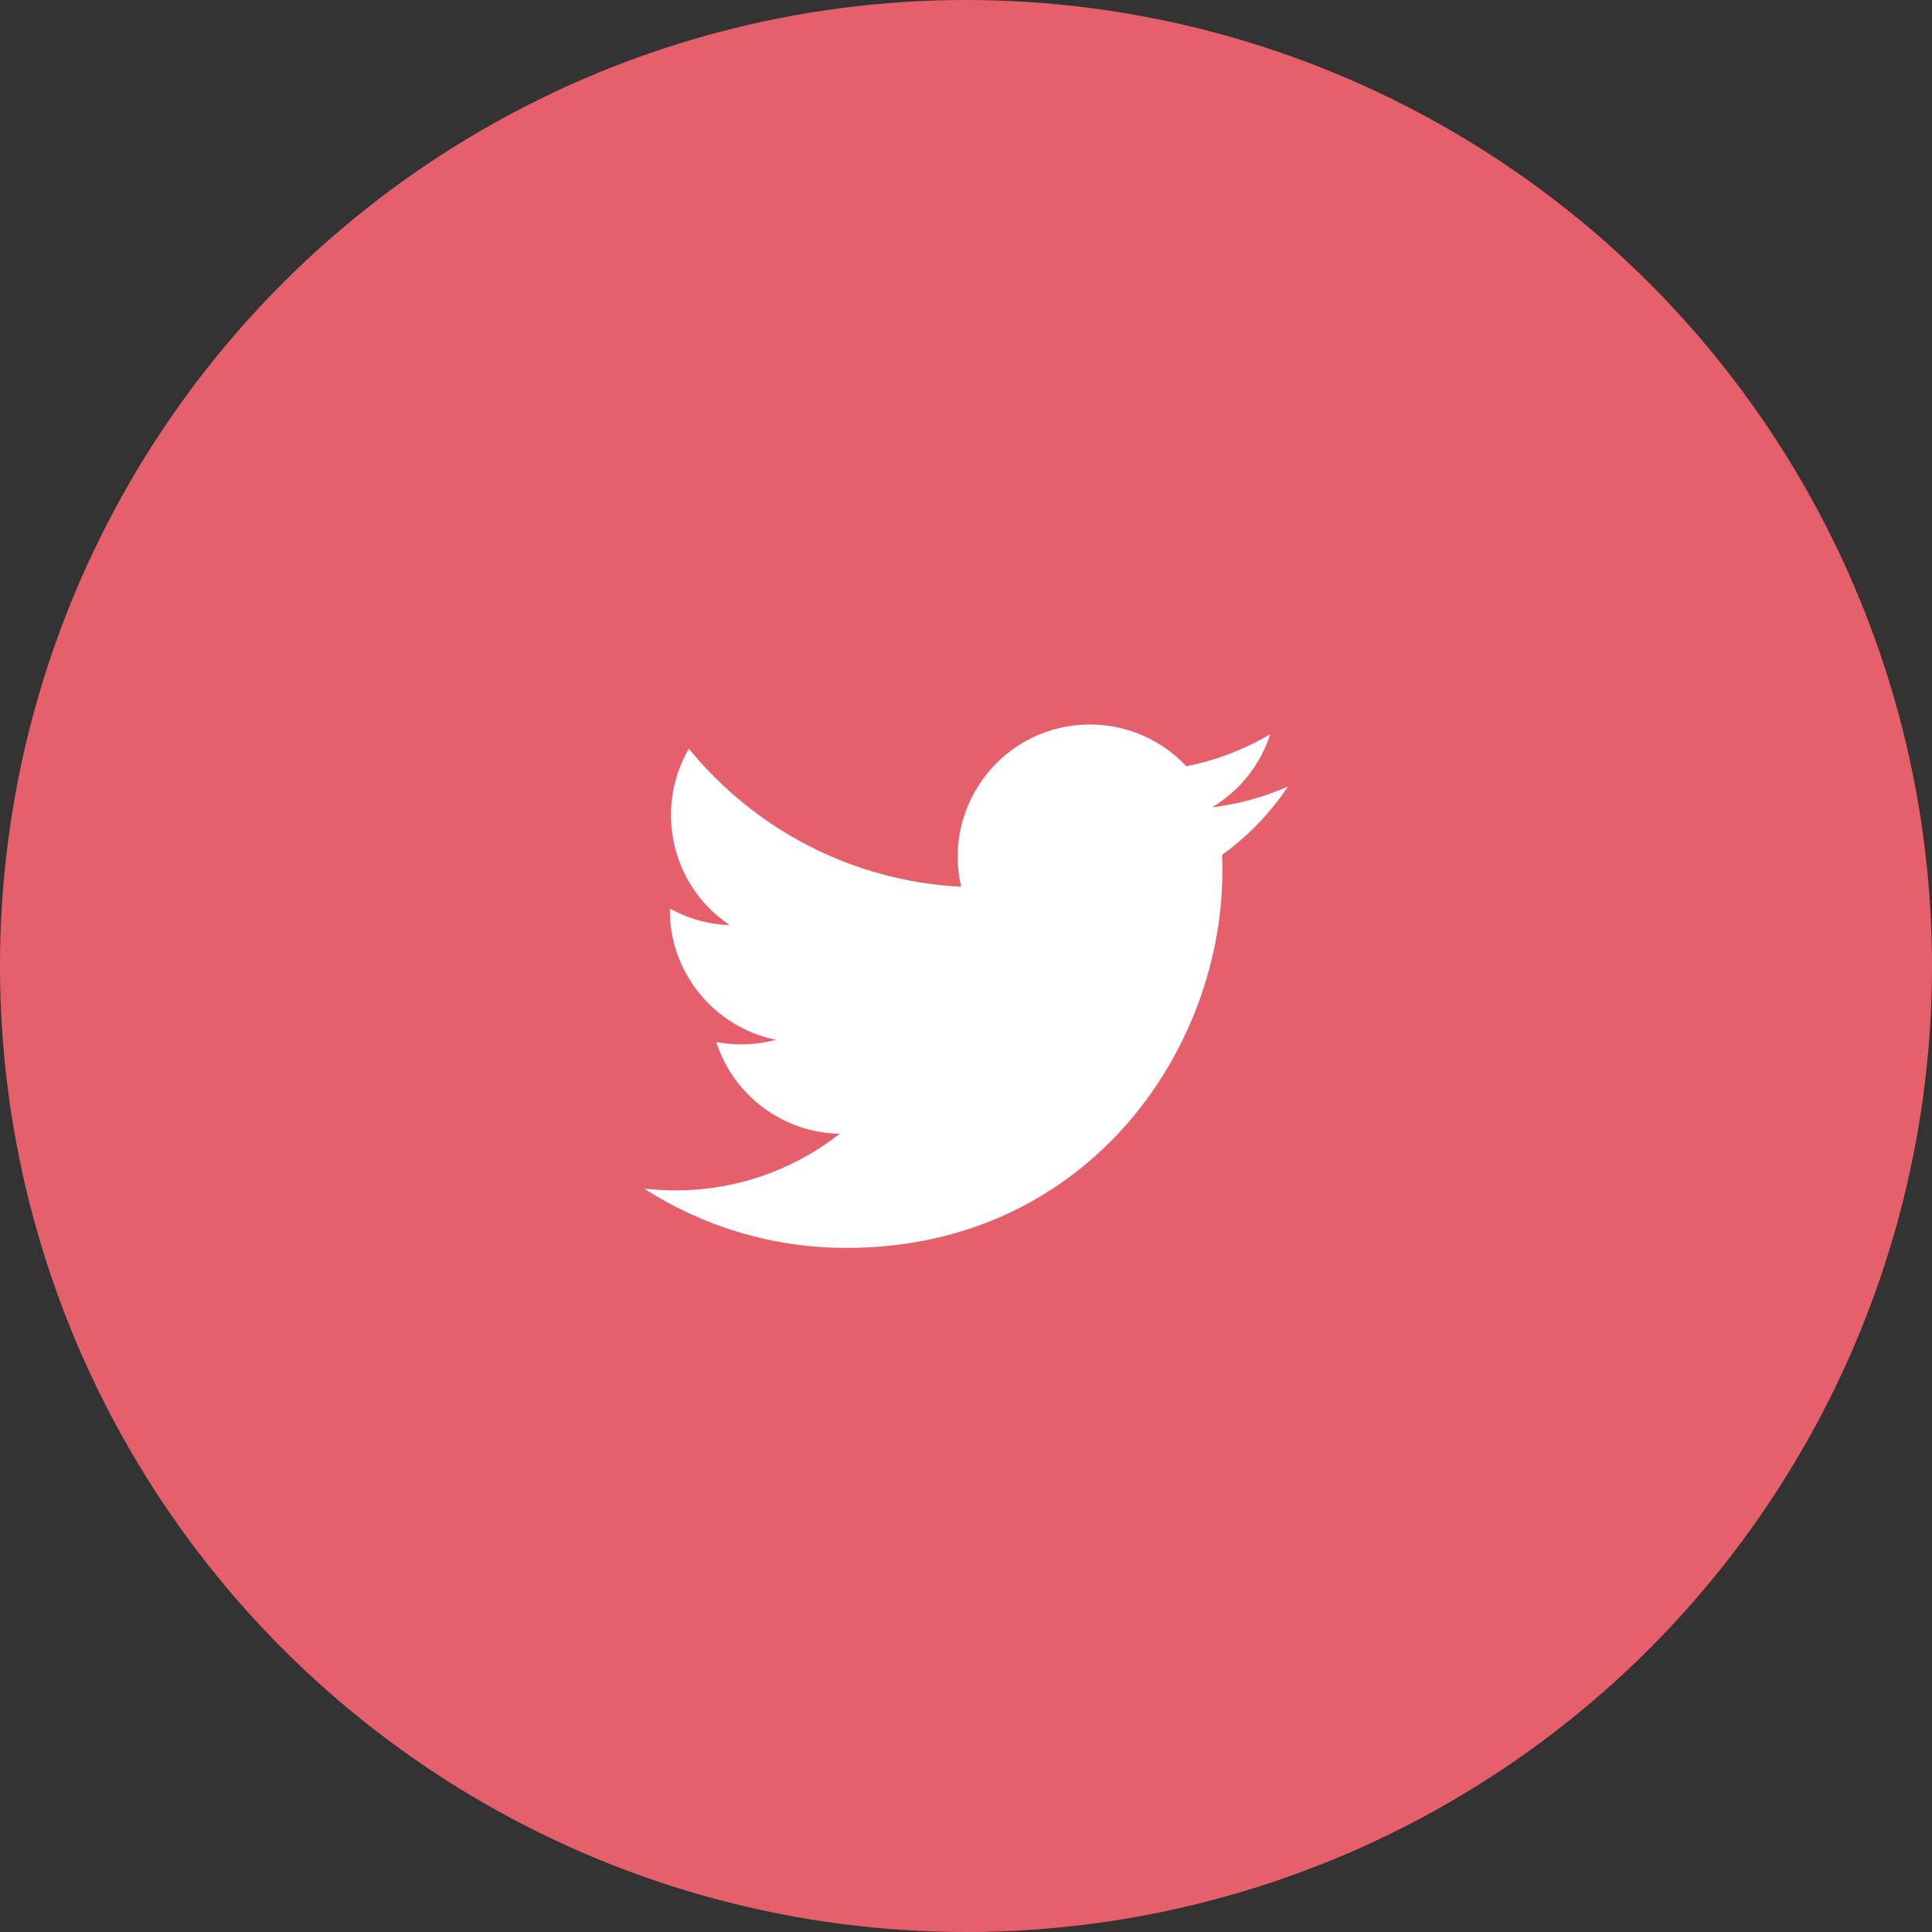 <svg width="48" height="48" viewBox="0 0 48 48" fill="none" xmlns="http://www.w3.org/2000/svg">
<rect x="0" y="0" width="48" height="48" fill="#333333" stroke="none"/>
<circle cx="24" cy="24" r="24" fill="#E6606C"/>
<path d="M32 19.54C31.412 19.801 30.779 19.977 30.115 20.057C30.793 19.651 31.312 19.008 31.559 18.241C30.924 18.617 30.221 18.891 29.473 19.037C28.876 18.399 28.021 18 27.079 18C24.959 18 23.401 19.977 23.88 22.031C21.153 21.893 18.733 20.587 17.115 18.601C16.255 20.076 16.669 22.007 18.131 22.984C17.593 22.967 17.088 22.819 16.645 22.573C16.609 24.093 17.7 25.516 19.279 25.833C18.817 25.959 18.311 25.988 17.796 25.889C18.213 27.193 19.428 28.141 20.863 28.168C19.48 29.251 17.743 29.735 16 29.529C17.453 30.461 19.177 31.004 21.031 31.004C27.127 31.004 30.569 25.856 30.361 21.239C31.004 20.777 31.56 20.199 32 19.54Z" fill="white"/>
</svg>